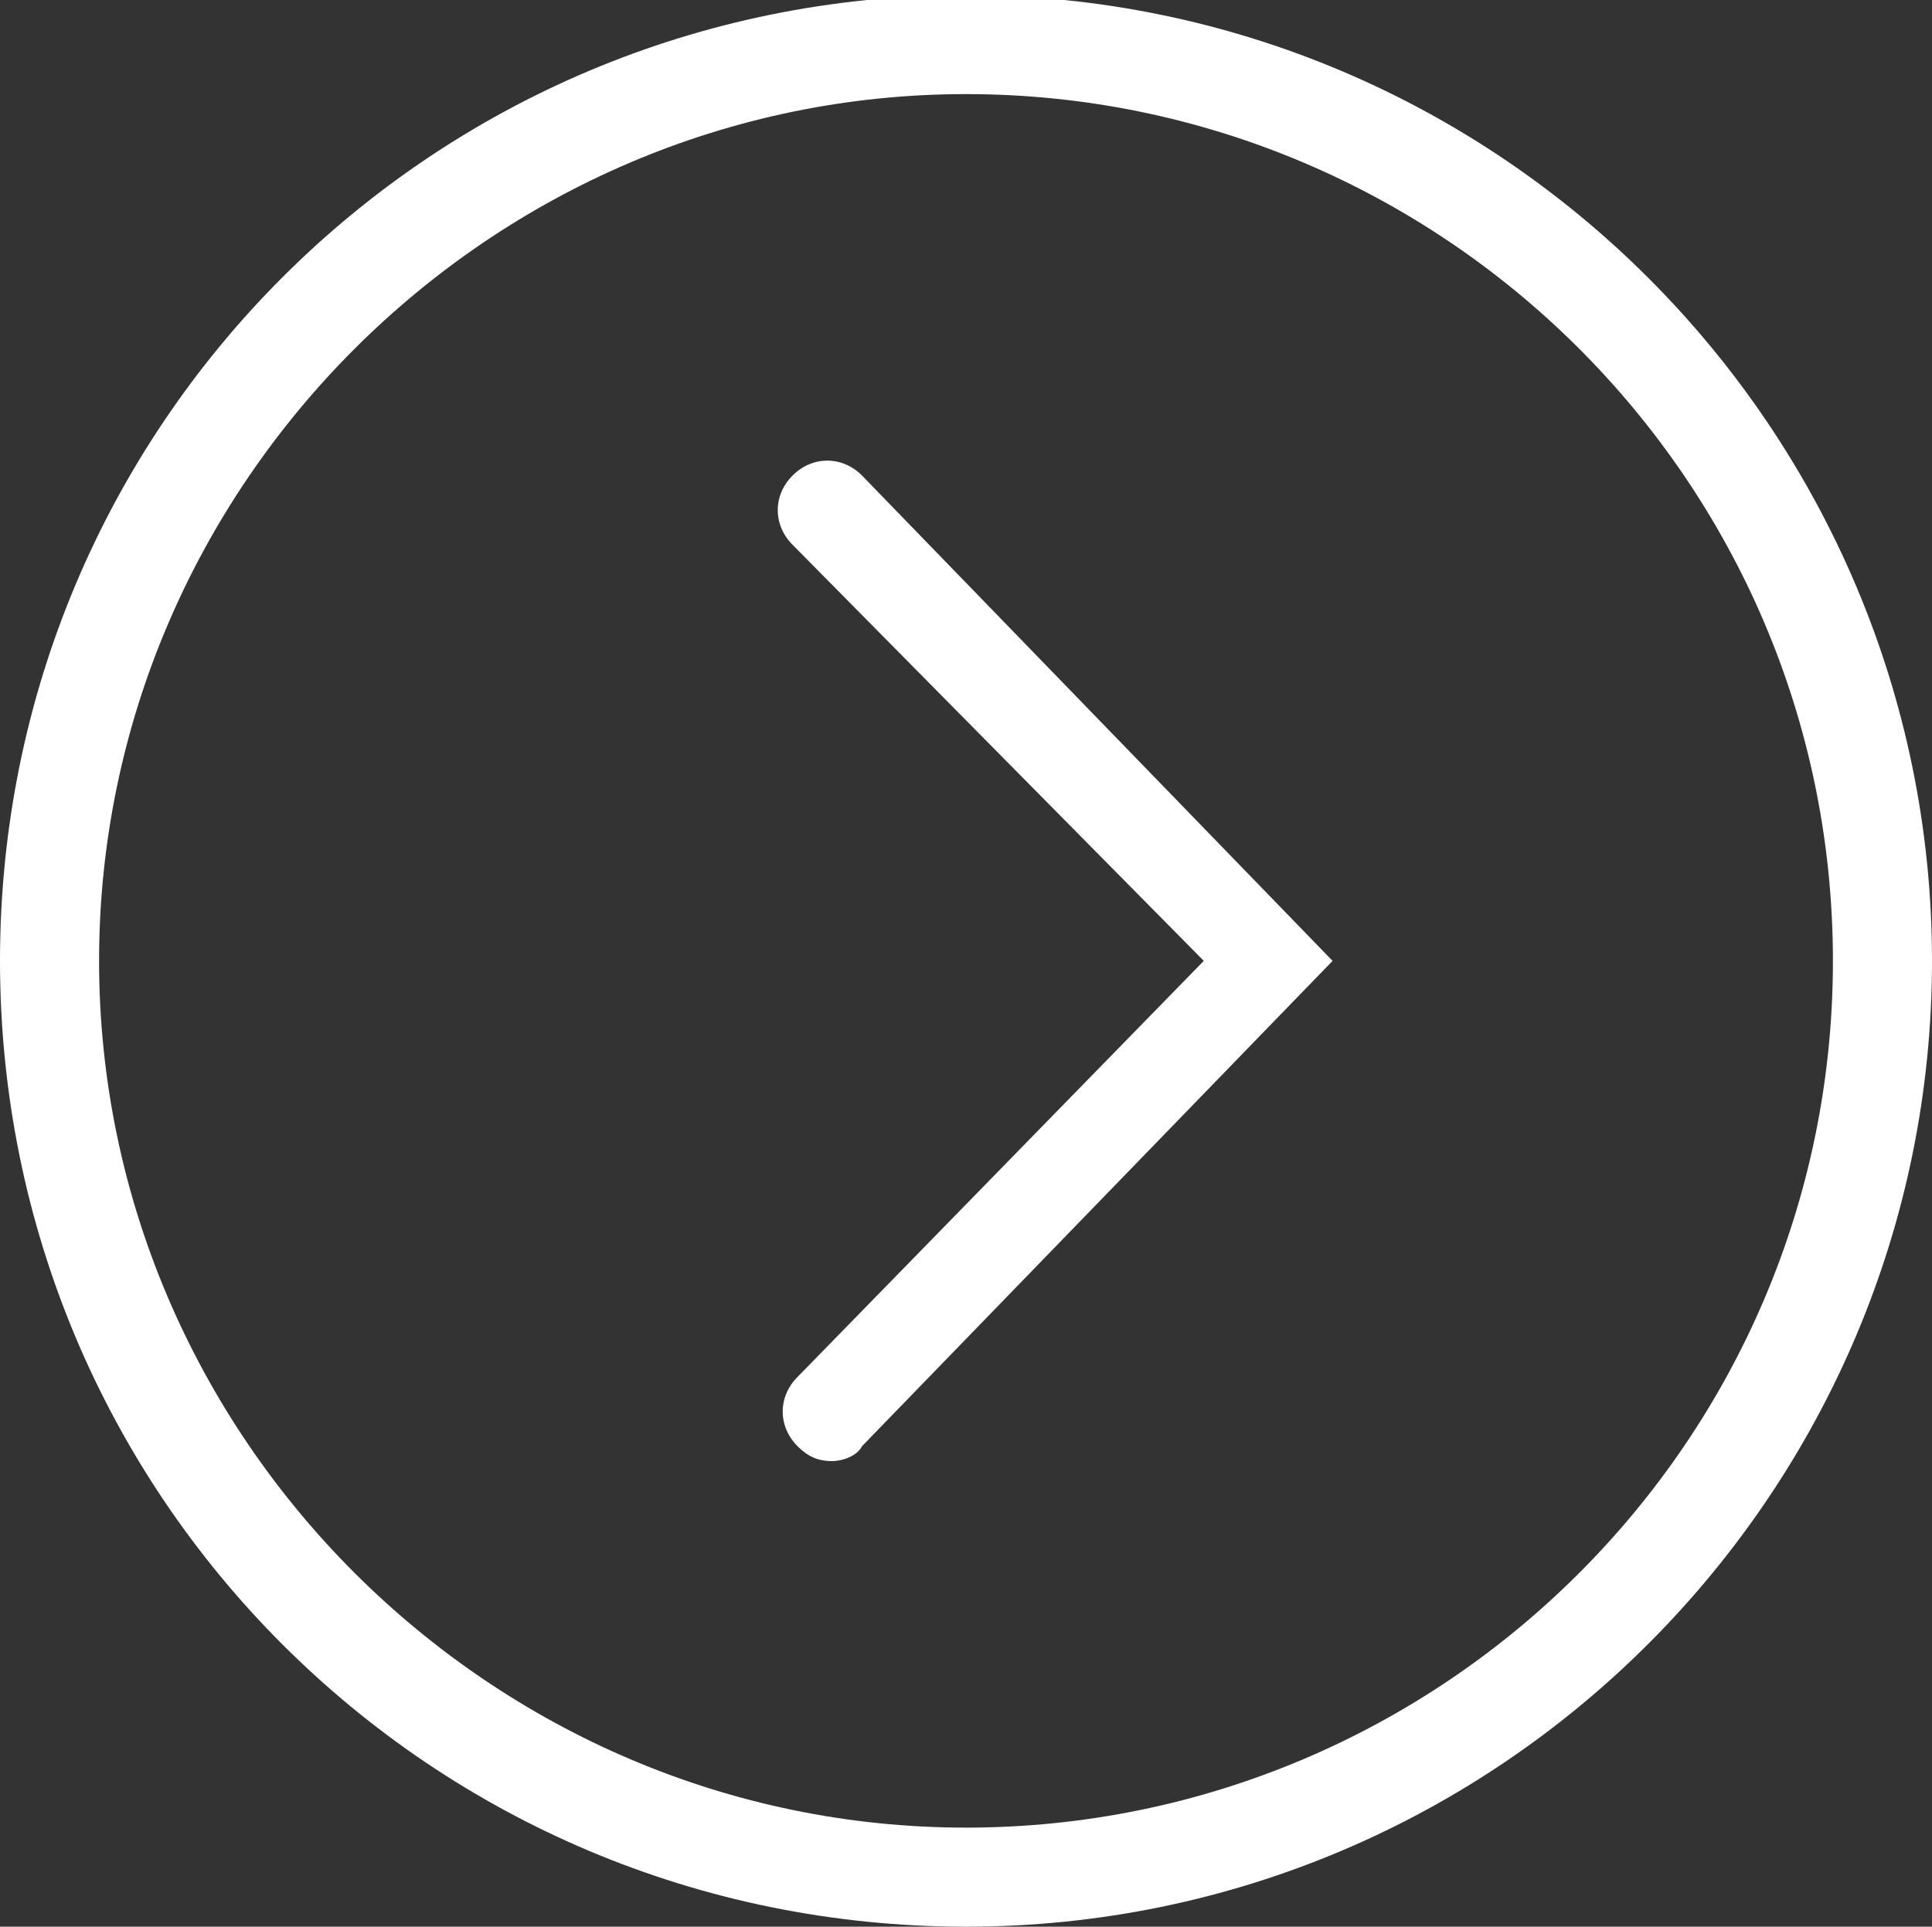 <?xml version="1.0" encoding="utf-8"?>
<!-- Generator: Adobe Illustrator 17.1.0, SVG Export Plug-In . SVG Version: 6.00 Build 0)  -->
<!DOCTYPE svg PUBLIC "-//W3C//DTD SVG 1.1//EN" "http://www.w3.org/Graphics/SVG/1.1/DTD/svg11.dtd">
<svg version="1.1" id="Layer_1" xmlns="http://www.w3.org/2000/svg" xmlns:xlink="http://www.w3.org/1999/xlink" x="0px" y="0px"
	 viewBox="0 0 39 38.9" enable-background="new 0 0 39 38.9" xml:space="preserve">
<rect x="0" y="0" width="39" height="38.9" fill="#333333" stroke="none"/>
<g>
	<path fill="#FFFFFF" d="M19.5,38.9C8.7,38.9,0,30.2,0,19.4S8.7-0.1,19.5-0.1S39,8.7,39,19.4S30.3,38.9,19.5,38.9z M19.5,1.9
		C9.9,1.9,2,9.8,2,19.4s7.9,17.5,17.5,17.5S37,29.1,37,19.4S29.1,1.9,19.5,1.9z"/>
</g>
<g>
	<path fill="#FFFFFF" d="M16.8,29.5c-0.3,0-0.5-0.1-0.7-0.3c-0.4-0.4-0.4-1,0-1.4l8.2-8.4L16,11c-0.4-0.4-0.4-1,0-1.4
		c0.4-0.4,1-0.4,1.4,0l9.5,9.8l-9.5,9.8C17.3,29.4,17,29.5,16.8,29.5z"/>
</g>
</svg>
